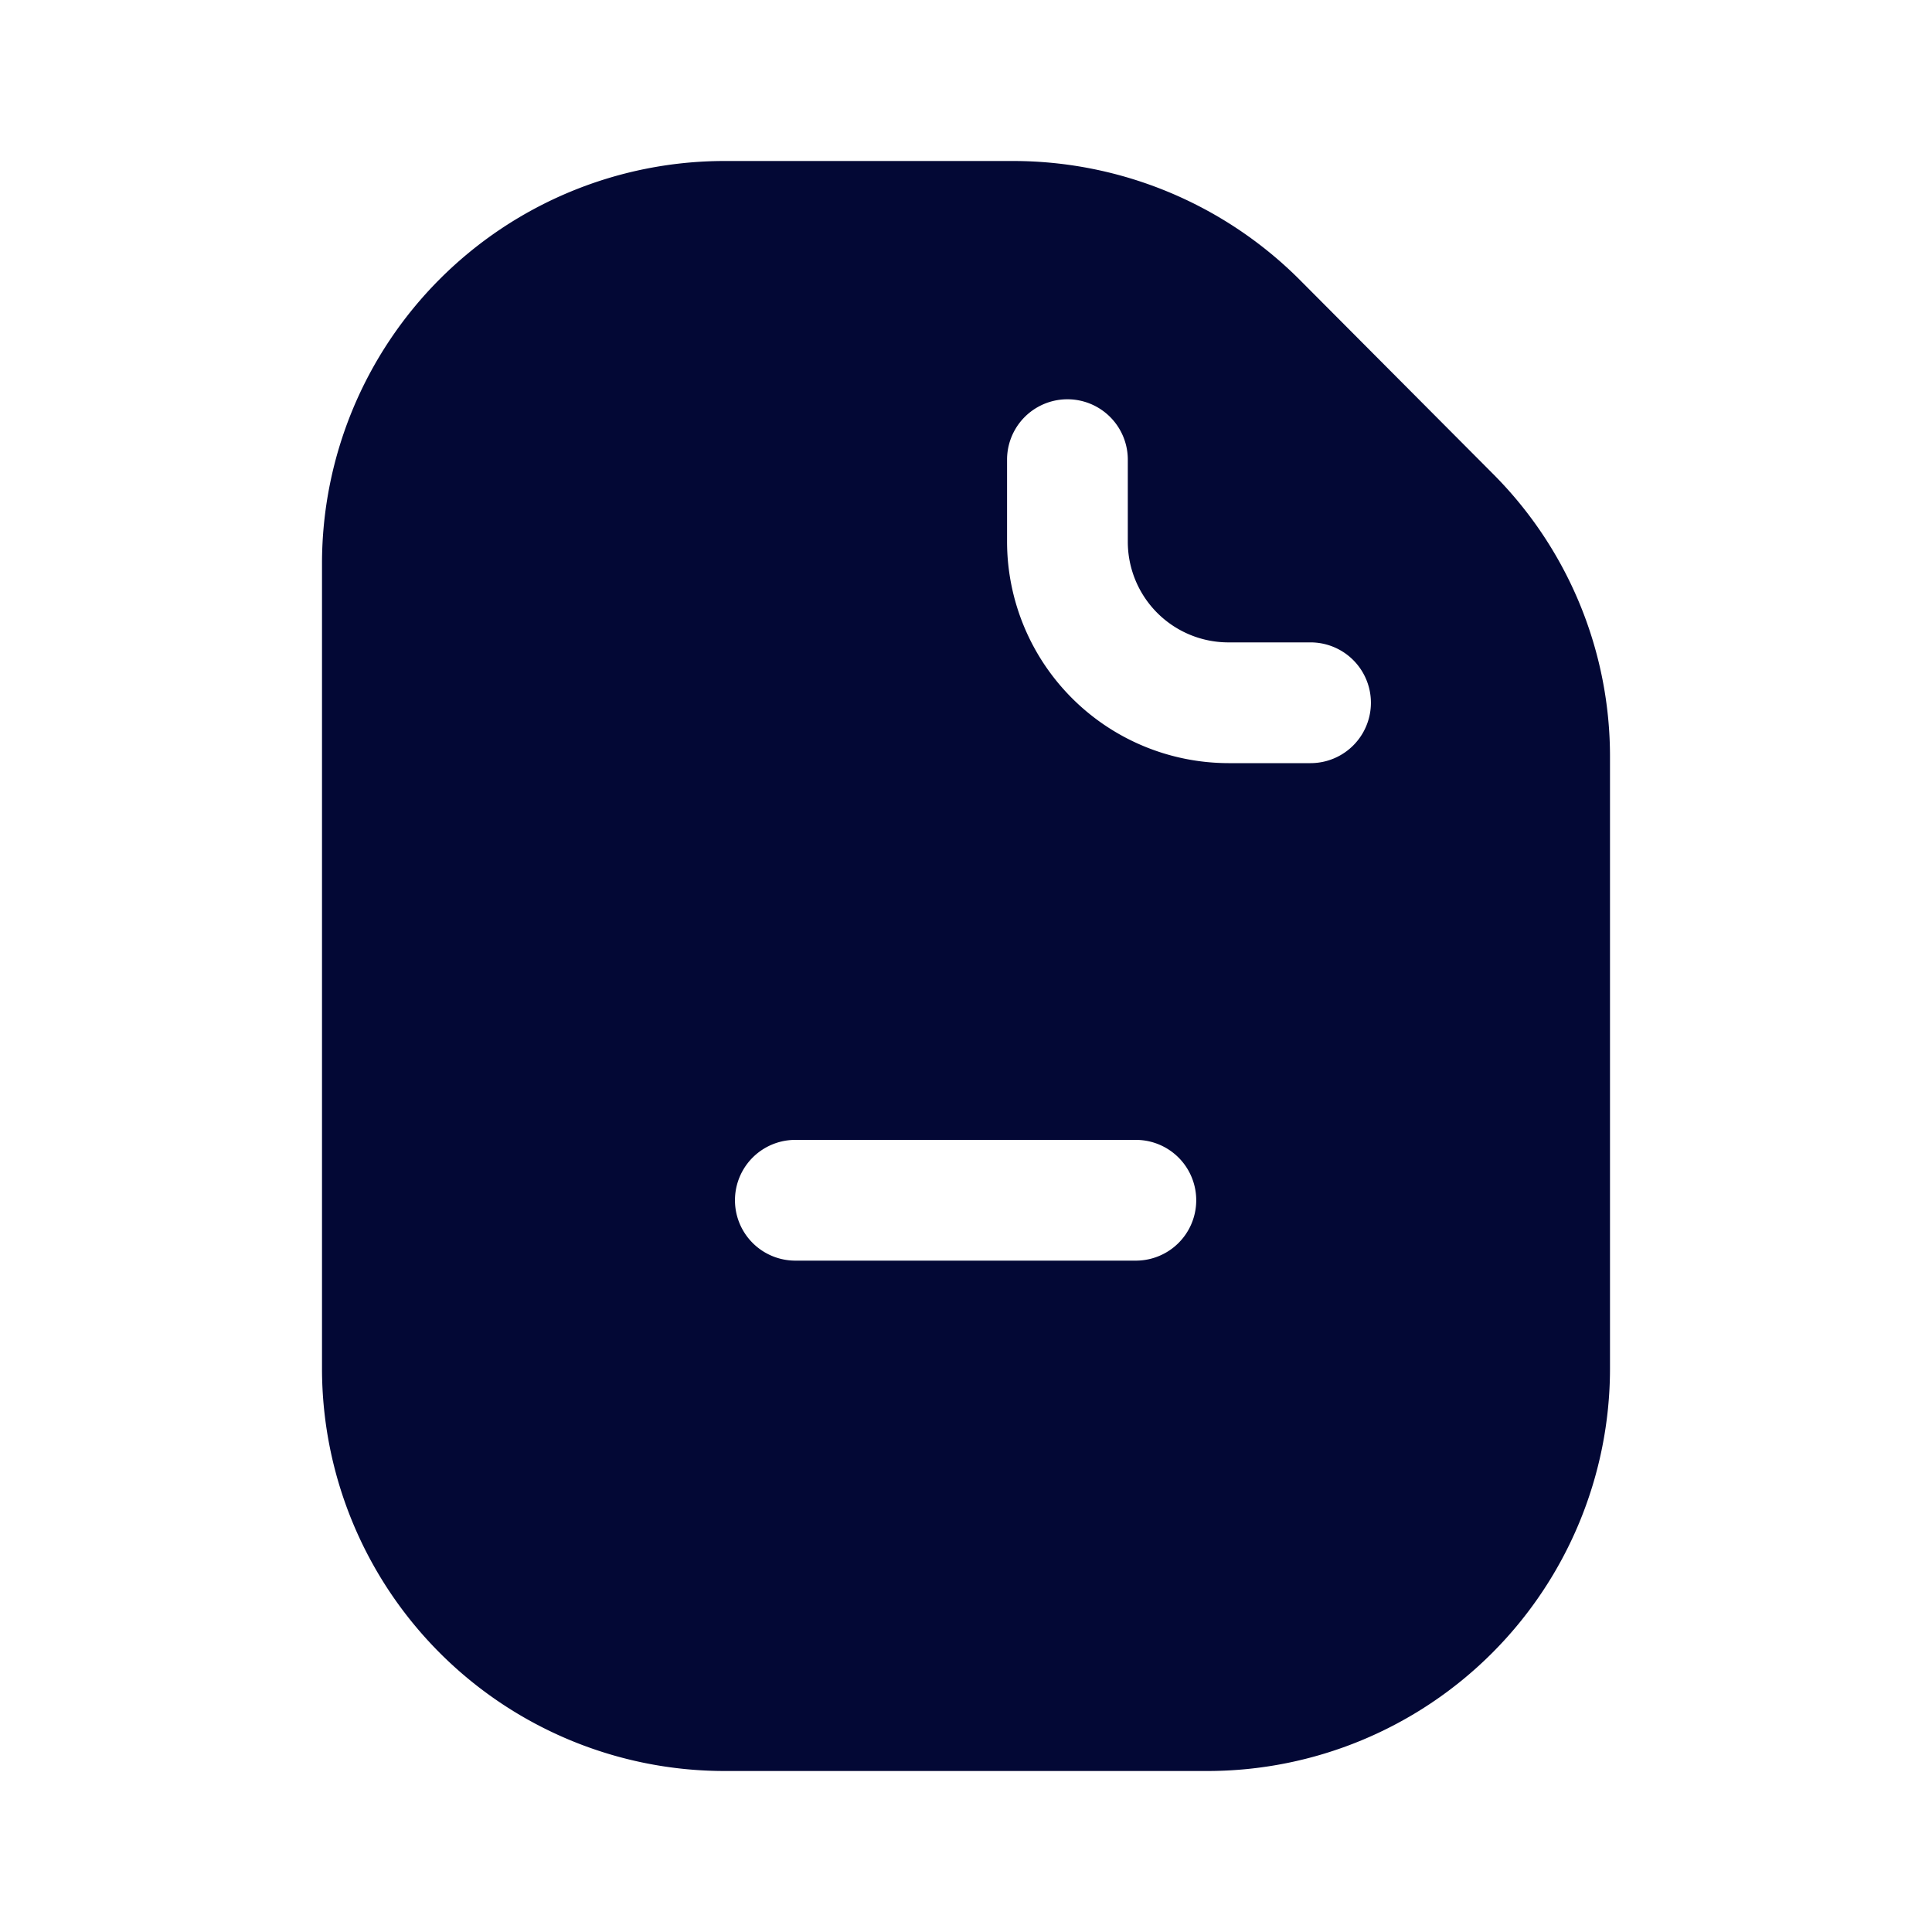 <svg xmlns="http://www.w3.org/2000/svg" viewBox="0 0 24 24" focusable="false">
  <path fill="none" d="M0 0h24v24H0z"/>
  <path d="M18.54 5.88l-2.41-2.42A5.036 5.036 0 0012.59 2H9a5.002 5.002 0 00-5 5v10a5.002 5.002 0 005 5h6a5.002 5.002 0 005-5V9.41a4.97 4.97 0 00-1.46-3.53zm-4.43 9.78H9.88a.75.75 0 010-1.5h4.23a.75.75 0 010 1.5zm2.17-6.18h-1.02a2.755 2.755 0 01-2.75-2.75V5.71a.75.75 0 011.5 0v1.02a1.25 1.25 0 001.25 1.25h1.02a.75.75 0 010 1.5z" fill="#030835"/>
</svg>
